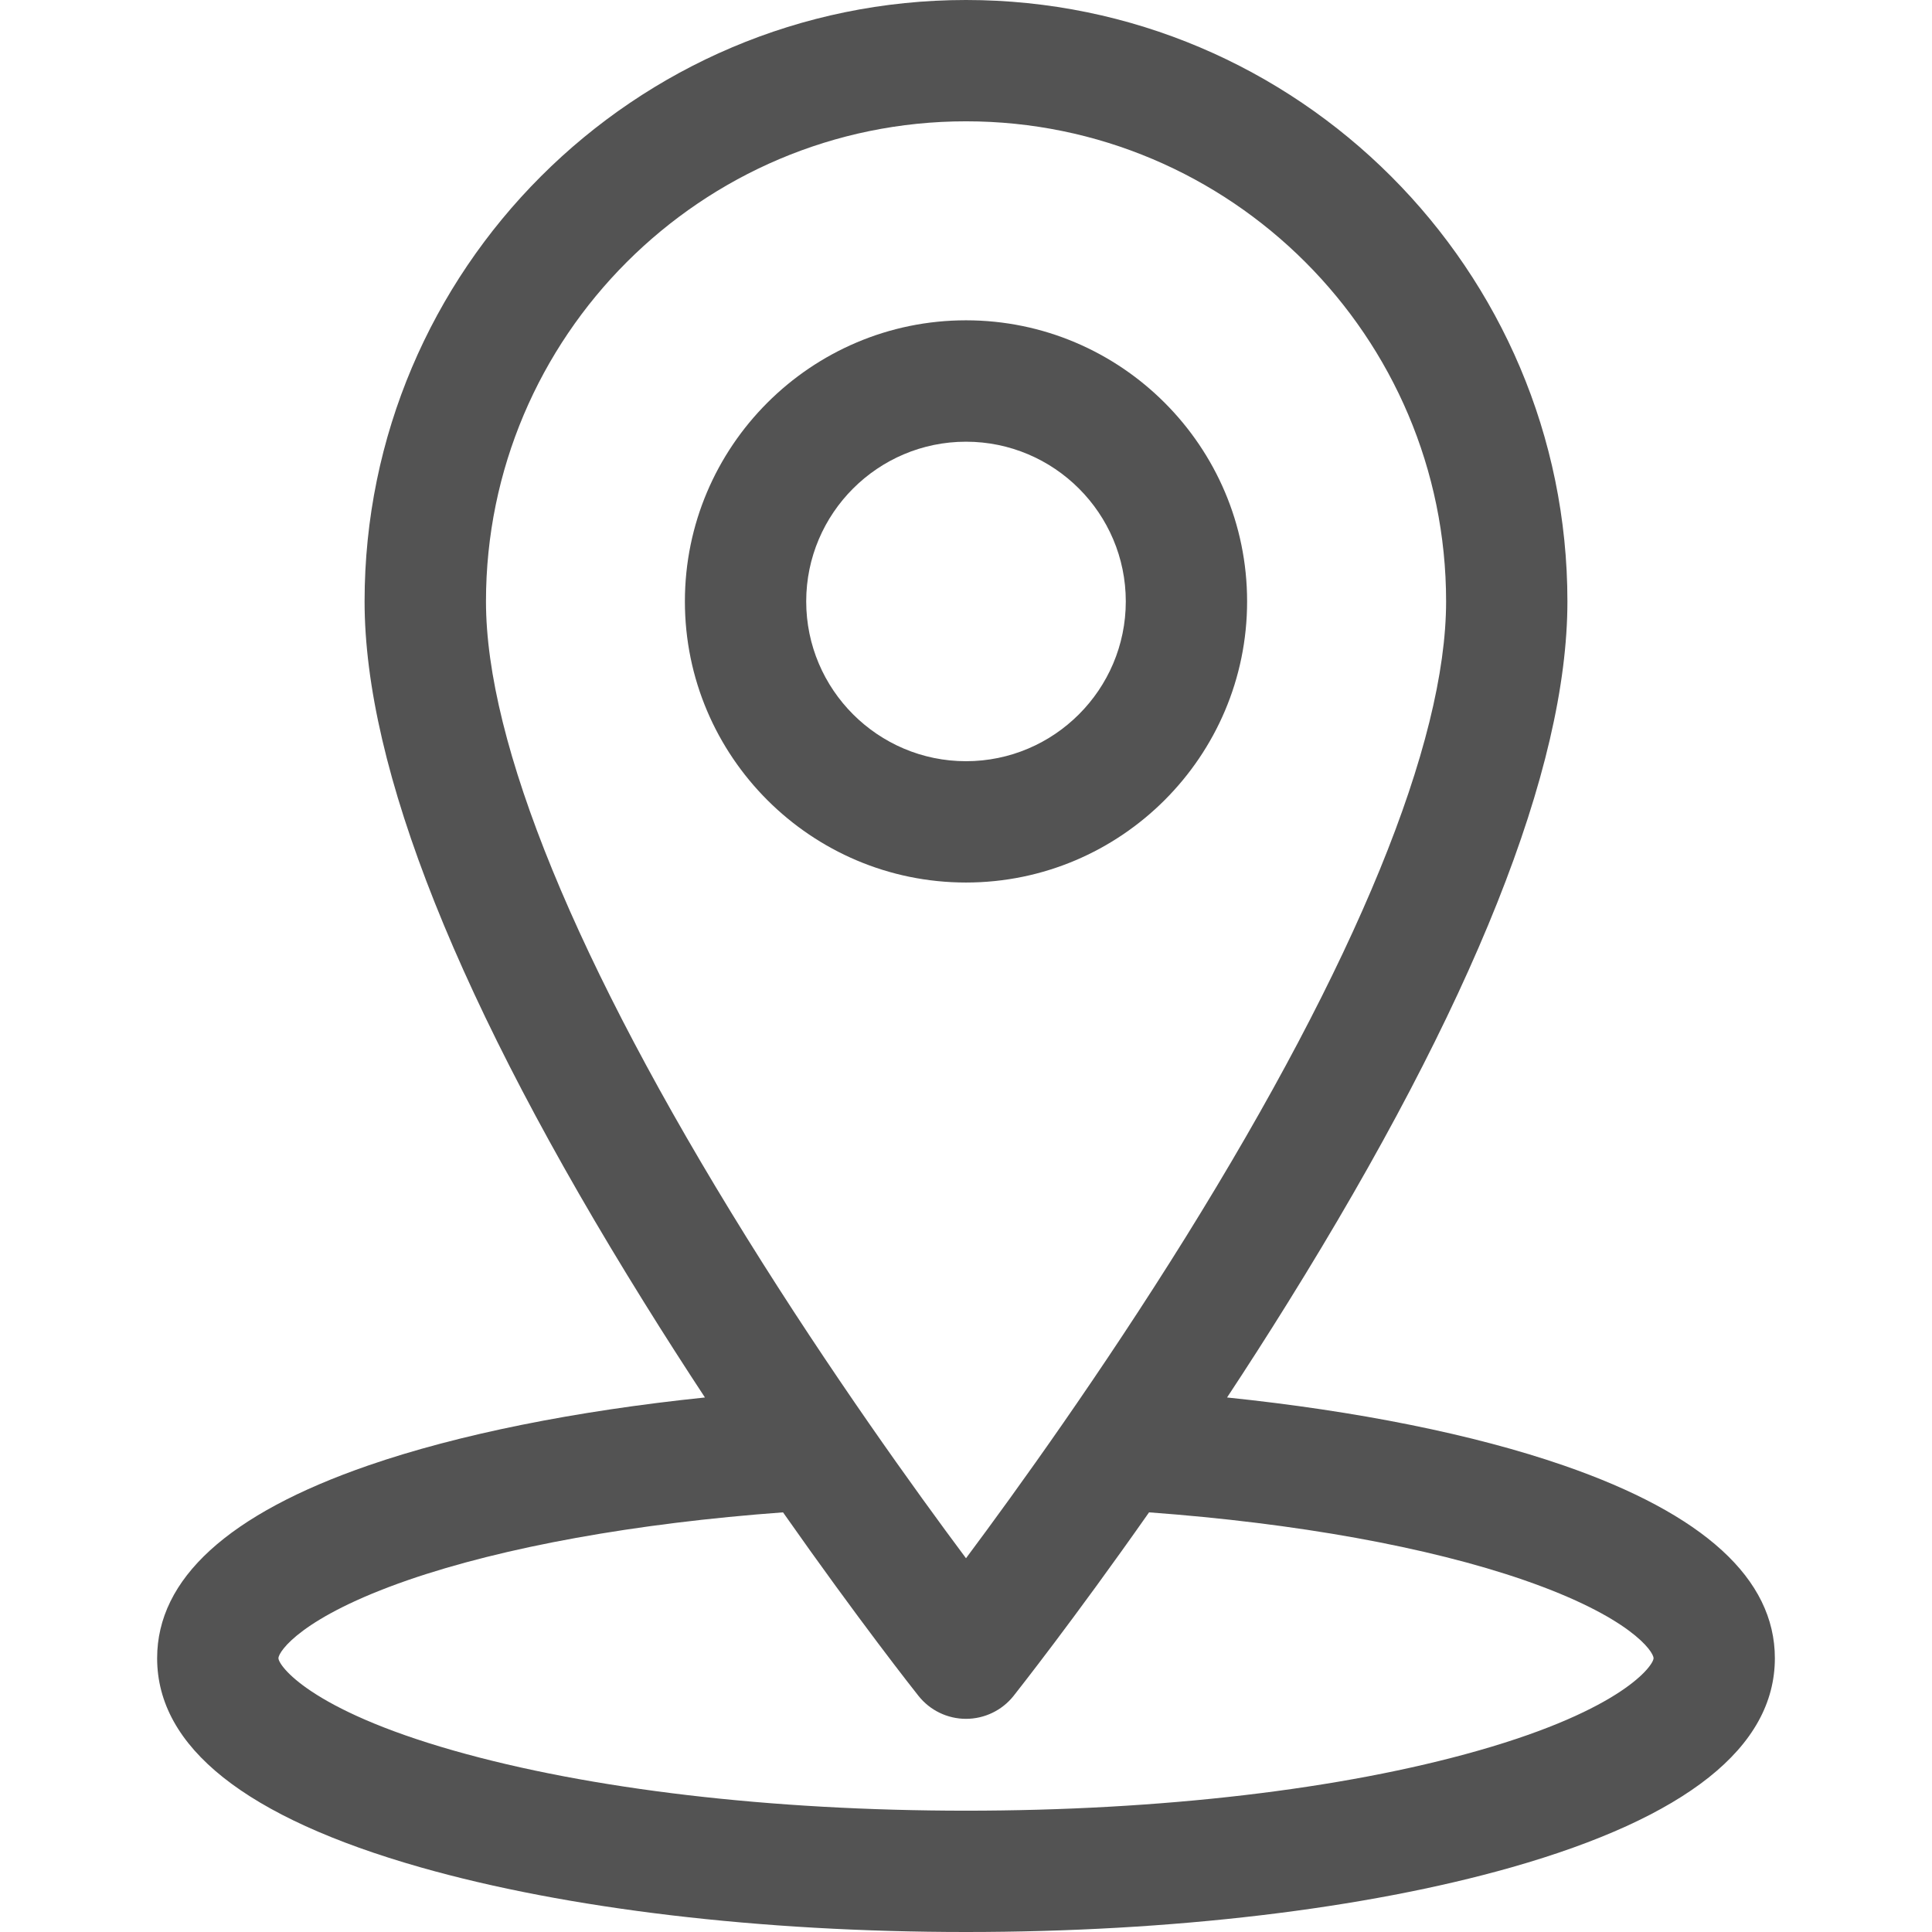 <svg width="24" height="24" viewBox="0 0 24 24" fill="none" xmlns="http://www.w3.org/2000/svg">
<path d="M19.426 18.205C18.311 17.819 16.857 17.527 15.243 17.36C15.491 16.984 15.745 16.589 15.999 16.18C18.303 12.477 19.471 9.546 19.471 7.471C19.471 3.351 16.12 0 12 0C7.881 0 4.529 3.351 4.529 7.471C4.529 9.546 5.698 12.477 8.002 16.18C8.256 16.589 8.51 16.984 8.757 17.36C7.144 17.527 5.69 17.819 4.574 18.205C2.834 18.807 1.952 19.613 1.952 20.599C1.952 21.704 3.052 22.578 5.222 23.196C7.042 23.714 9.45 24 12 24C14.551 24 16.958 23.714 18.779 23.196C20.948 22.578 22.048 21.704 22.048 20.599C22.048 19.613 21.166 18.807 19.426 18.205ZM6.037 7.471C6.037 4.183 8.712 1.507 12 1.507C15.289 1.507 17.964 4.183 17.964 7.471C17.964 9.233 16.845 11.965 14.727 15.372C13.684 17.048 12.632 18.51 12 19.357C11.368 18.51 10.316 17.048 9.274 15.372C7.156 11.965 6.037 9.233 6.037 7.471ZM18.366 21.746C16.676 22.228 14.415 22.493 12 22.493C9.586 22.493 7.325 22.228 5.635 21.746C3.837 21.234 3.459 20.686 3.459 20.599C3.459 20.517 3.745 20.087 5.067 19.629C6.259 19.217 7.901 18.921 9.727 18.787C10.667 20.127 11.365 21.011 11.41 21.067C11.553 21.247 11.77 21.352 12 21.352C12.23 21.352 12.448 21.247 12.591 21.067C12.635 21.011 13.334 20.127 14.274 18.787C16.1 18.921 17.742 19.217 18.933 19.629C20.255 20.087 20.541 20.517 20.541 20.599C20.541 20.686 20.163 21.234 18.366 21.746Z" fill="#535353"/>
<path d="M12 3.979C10.075 3.979 8.508 5.546 8.508 7.471C8.508 9.396 10.075 10.963 12 10.963C13.925 10.963 15.492 9.396 15.492 7.471C15.492 5.546 13.925 3.979 12 3.979ZM12 9.456C10.906 9.456 10.015 8.565 10.015 7.471C10.015 6.377 10.906 5.487 12 5.487C13.094 5.487 13.985 6.377 13.985 7.471C13.985 8.565 13.094 9.456 12 9.456Z" fill="#535353"/>
</svg>
